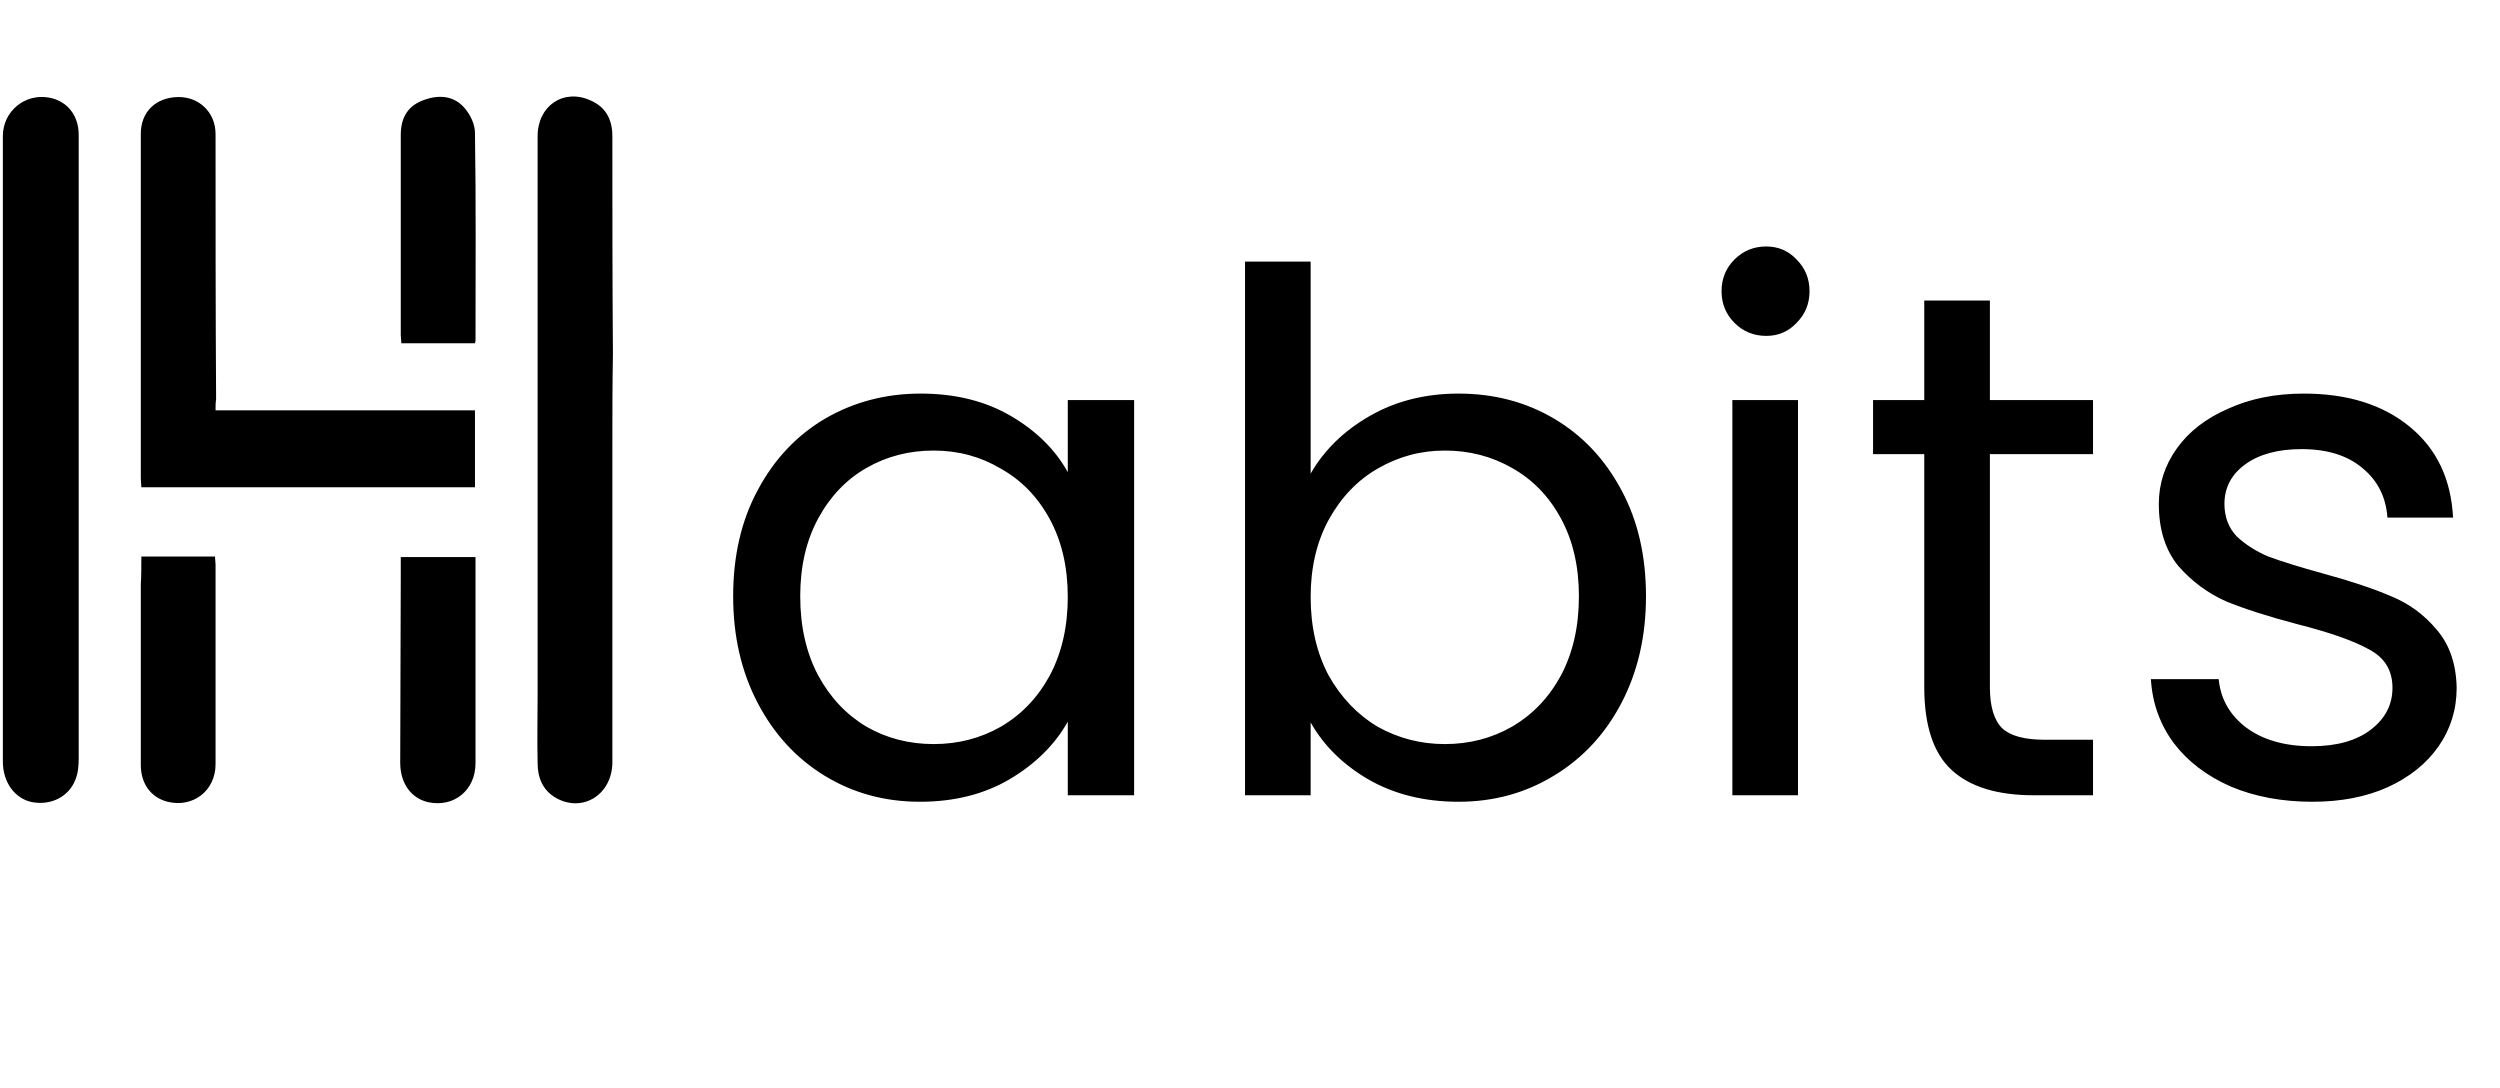 <svg width="416" height="181" viewBox="0 0 416 181" fill="none" xmlns="http://www.w3.org/2000/svg">
<path d="M13.095 74.773C13.095 91.875 13.095 108.977 13.095 126.171C13.095 127.36 13.004 128.64 12.547 129.738C11.449 132.573 8.523 134.036 5.413 133.487C2.487 132.939 0.475 130.195 0.475 126.72C0.475 119.678 0.475 112.544 0.475 105.502C0.475 77.882 0.475 50.263 0.475 22.644C0.475 18.528 4.133 15.51 8.157 16.242C11.175 16.79 13.095 19.168 13.095 22.461C13.095 31.972 13.095 41.483 13.095 50.903C13.095 58.86 13.095 66.816 13.095 74.773Z" fill="black"/>
<path d="M101.898 74.682C101.898 92.058 101.898 109.435 101.898 126.811C101.898 132.207 96.96 135.316 92.479 132.756C90.284 131.475 89.46 129.372 89.46 126.994C89.369 123.244 89.46 119.403 89.46 115.653C89.46 84.65 89.46 53.647 89.46 22.644C89.46 17.613 93.759 14.687 98.24 16.699C100.801 17.797 101.898 19.9 101.898 22.644C101.898 34.716 101.898 46.788 101.99 58.86C101.898 64.073 101.898 69.377 101.898 74.682Z" fill="black"/>
<path d="M35.868 68.28C50.318 68.28 64.585 68.28 79.035 68.28C79.035 72.487 79.035 76.694 79.035 81.083C60.561 81.083 42.087 81.083 23.521 81.083C23.521 80.626 23.43 80.169 23.43 79.62C23.43 60.506 23.43 41.392 23.43 22.278C23.43 18.619 25.899 16.242 29.557 16.15C33.124 16.059 35.868 18.711 35.868 22.278C35.868 37.002 35.868 51.726 35.959 66.451C35.868 66.999 35.868 67.548 35.868 68.28Z" fill="black"/>
<path d="M79.126 92.698C79.126 94.71 79.126 96.631 79.126 98.551C79.126 108.063 79.126 117.574 79.126 126.994C79.126 131.475 75.559 134.402 71.261 133.487C68.426 132.847 66.597 130.378 66.597 126.902C66.597 116.477 66.688 106.142 66.688 95.716C66.688 94.802 66.688 93.796 66.688 92.698C70.804 92.698 74.828 92.698 79.126 92.698Z" fill="black"/>
<path d="M79.035 57.122C74.919 57.122 70.895 57.122 66.78 57.122C66.78 56.573 66.688 56.208 66.688 55.75C66.688 44.684 66.688 33.527 66.688 22.461C66.688 19.443 67.969 17.522 70.621 16.608C73.182 15.693 75.651 15.967 77.388 18.071C78.303 19.168 79.035 20.723 79.035 22.095C79.218 33.618 79.126 45.142 79.126 56.665C79.126 56.665 79.126 56.848 79.035 57.122Z" fill="black"/>
<path d="M23.521 92.607C27.728 92.607 31.661 92.607 35.776 92.607C35.776 93.064 35.868 93.521 35.868 93.887C35.868 104.953 35.868 116.111 35.868 127.177C35.868 131.567 32.118 134.493 27.82 133.396C25.076 132.664 23.43 130.378 23.43 127.268C23.43 117.3 23.43 107.331 23.43 97.271C23.521 95.808 23.521 94.253 23.521 92.607Z" fill="black"/>
<path d="M121.998 99.213C121.998 92.493 123.358 86.613 126.078 81.573C128.798 76.453 132.518 72.493 137.238 69.693C142.038 66.893 147.358 65.493 153.198 65.493C158.958 65.493 163.958 66.733 168.198 69.213C172.438 71.693 175.598 74.813 177.678 78.573V66.573H188.718V132.333H177.678V120.093C175.518 123.933 172.278 127.133 167.958 129.693C163.718 132.173 158.758 133.413 153.078 133.413C147.238 133.413 141.958 131.973 137.238 129.093C132.518 126.213 128.798 122.173 126.078 116.973C123.358 111.773 121.998 105.853 121.998 99.213ZM177.678 99.333C177.678 94.373 176.678 90.053 174.678 86.373C172.678 82.693 169.958 79.893 166.518 77.973C163.158 75.973 159.438 74.973 155.358 74.973C151.278 74.973 147.558 75.933 144.198 77.853C140.838 79.773 138.158 82.573 136.158 86.253C134.158 89.933 133.158 94.253 133.158 99.213C133.158 104.253 134.158 108.653 136.158 112.413C138.158 116.093 140.838 118.933 144.198 120.933C147.558 122.853 151.278 123.813 155.358 123.813C159.438 123.813 163.158 122.853 166.518 120.933C169.958 118.933 172.678 116.093 174.678 112.413C176.678 108.653 177.678 104.293 177.678 99.333ZM218.092 78.813C220.332 74.893 223.612 71.693 227.932 69.213C232.252 66.733 237.172 65.493 242.692 65.493C248.612 65.493 253.932 66.893 258.652 69.693C263.372 72.493 267.092 76.453 269.812 81.573C272.532 86.613 273.892 92.493 273.892 99.213C273.892 105.853 272.532 111.773 269.812 116.973C267.092 122.173 263.332 126.213 258.532 129.093C253.812 131.973 248.532 133.413 242.692 133.413C237.012 133.413 232.012 132.173 227.692 129.693C223.452 127.213 220.252 124.053 218.092 120.213V132.333H207.172V43.533H218.092V78.813ZM262.732 99.213C262.732 94.253 261.732 89.933 259.732 86.253C257.732 82.573 255.012 79.773 251.572 77.853C248.212 75.933 244.492 74.973 240.412 74.973C236.412 74.973 232.692 75.973 229.252 77.973C225.892 79.893 223.172 82.733 221.092 86.493C219.092 90.173 218.092 94.453 218.092 99.333C218.092 104.293 219.092 108.653 221.092 112.413C223.172 116.093 225.892 118.933 229.252 120.933C232.692 122.853 236.412 123.813 240.412 123.813C244.492 123.813 248.212 122.853 251.572 120.933C255.012 118.933 257.732 116.093 259.732 112.413C261.732 108.653 262.732 104.253 262.732 99.213ZM293.906 55.893C291.826 55.893 290.066 55.173 288.626 53.733C287.186 52.293 286.466 50.533 286.466 48.453C286.466 46.373 287.186 44.613 288.626 43.173C290.066 41.733 291.826 41.013 293.906 41.013C295.906 41.013 297.586 41.733 298.946 43.173C300.386 44.613 301.106 46.373 301.106 48.453C301.106 50.533 300.386 52.293 298.946 53.733C297.586 55.173 295.906 55.893 293.906 55.893ZM299.186 66.573V132.333H288.266V66.573H299.186ZM331.117 75.573V114.333C331.117 117.533 331.797 119.813 333.157 121.173C334.517 122.453 336.877 123.093 340.237 123.093H348.277V132.333H338.437C332.357 132.333 327.797 130.933 324.757 128.133C321.717 125.333 320.197 120.733 320.197 114.333V75.573H311.677V66.573H320.197V50.013H331.117V66.573H348.277V75.573H331.117ZM384.788 133.413C379.748 133.413 375.228 132.573 371.228 130.893C367.228 129.133 364.068 126.733 361.748 123.693C359.428 120.573 358.148 117.013 357.908 113.013H369.188C369.508 116.293 371.028 118.973 373.748 121.053C376.548 123.133 380.188 124.173 384.668 124.173C388.828 124.173 392.108 123.253 394.508 121.413C396.908 119.573 398.108 117.253 398.108 114.453C398.108 111.573 396.828 109.453 394.268 108.093C391.708 106.653 387.748 105.253 382.388 103.893C377.508 102.613 373.508 101.333 370.388 100.053C367.348 98.693 364.708 96.733 362.468 94.173C360.308 91.533 359.228 88.093 359.228 83.853C359.228 80.493 360.228 77.413 362.228 74.613C364.228 71.813 367.068 69.613 370.748 68.013C374.428 66.333 378.628 65.493 383.348 65.493C390.628 65.493 396.508 67.333 400.988 71.013C405.468 74.693 407.868 79.733 408.188 86.133H397.268C397.028 82.693 395.628 79.933 393.068 77.853C390.588 75.773 387.228 74.733 382.988 74.733C379.068 74.733 375.948 75.573 373.628 77.253C371.308 78.933 370.148 81.133 370.148 83.853C370.148 86.013 370.828 87.813 372.188 89.253C373.628 90.613 375.388 91.733 377.468 92.613C379.628 93.413 382.588 94.333 386.348 95.373C391.068 96.653 394.908 97.933 397.868 99.213C400.828 100.413 403.348 102.253 405.428 104.733C407.588 107.213 408.708 110.453 408.788 114.453C408.788 118.053 407.788 121.293 405.788 124.173C403.788 127.053 400.948 129.333 397.268 131.013C393.668 132.613 389.508 133.413 384.788 133.413Z" fill="black"/>
</svg>
